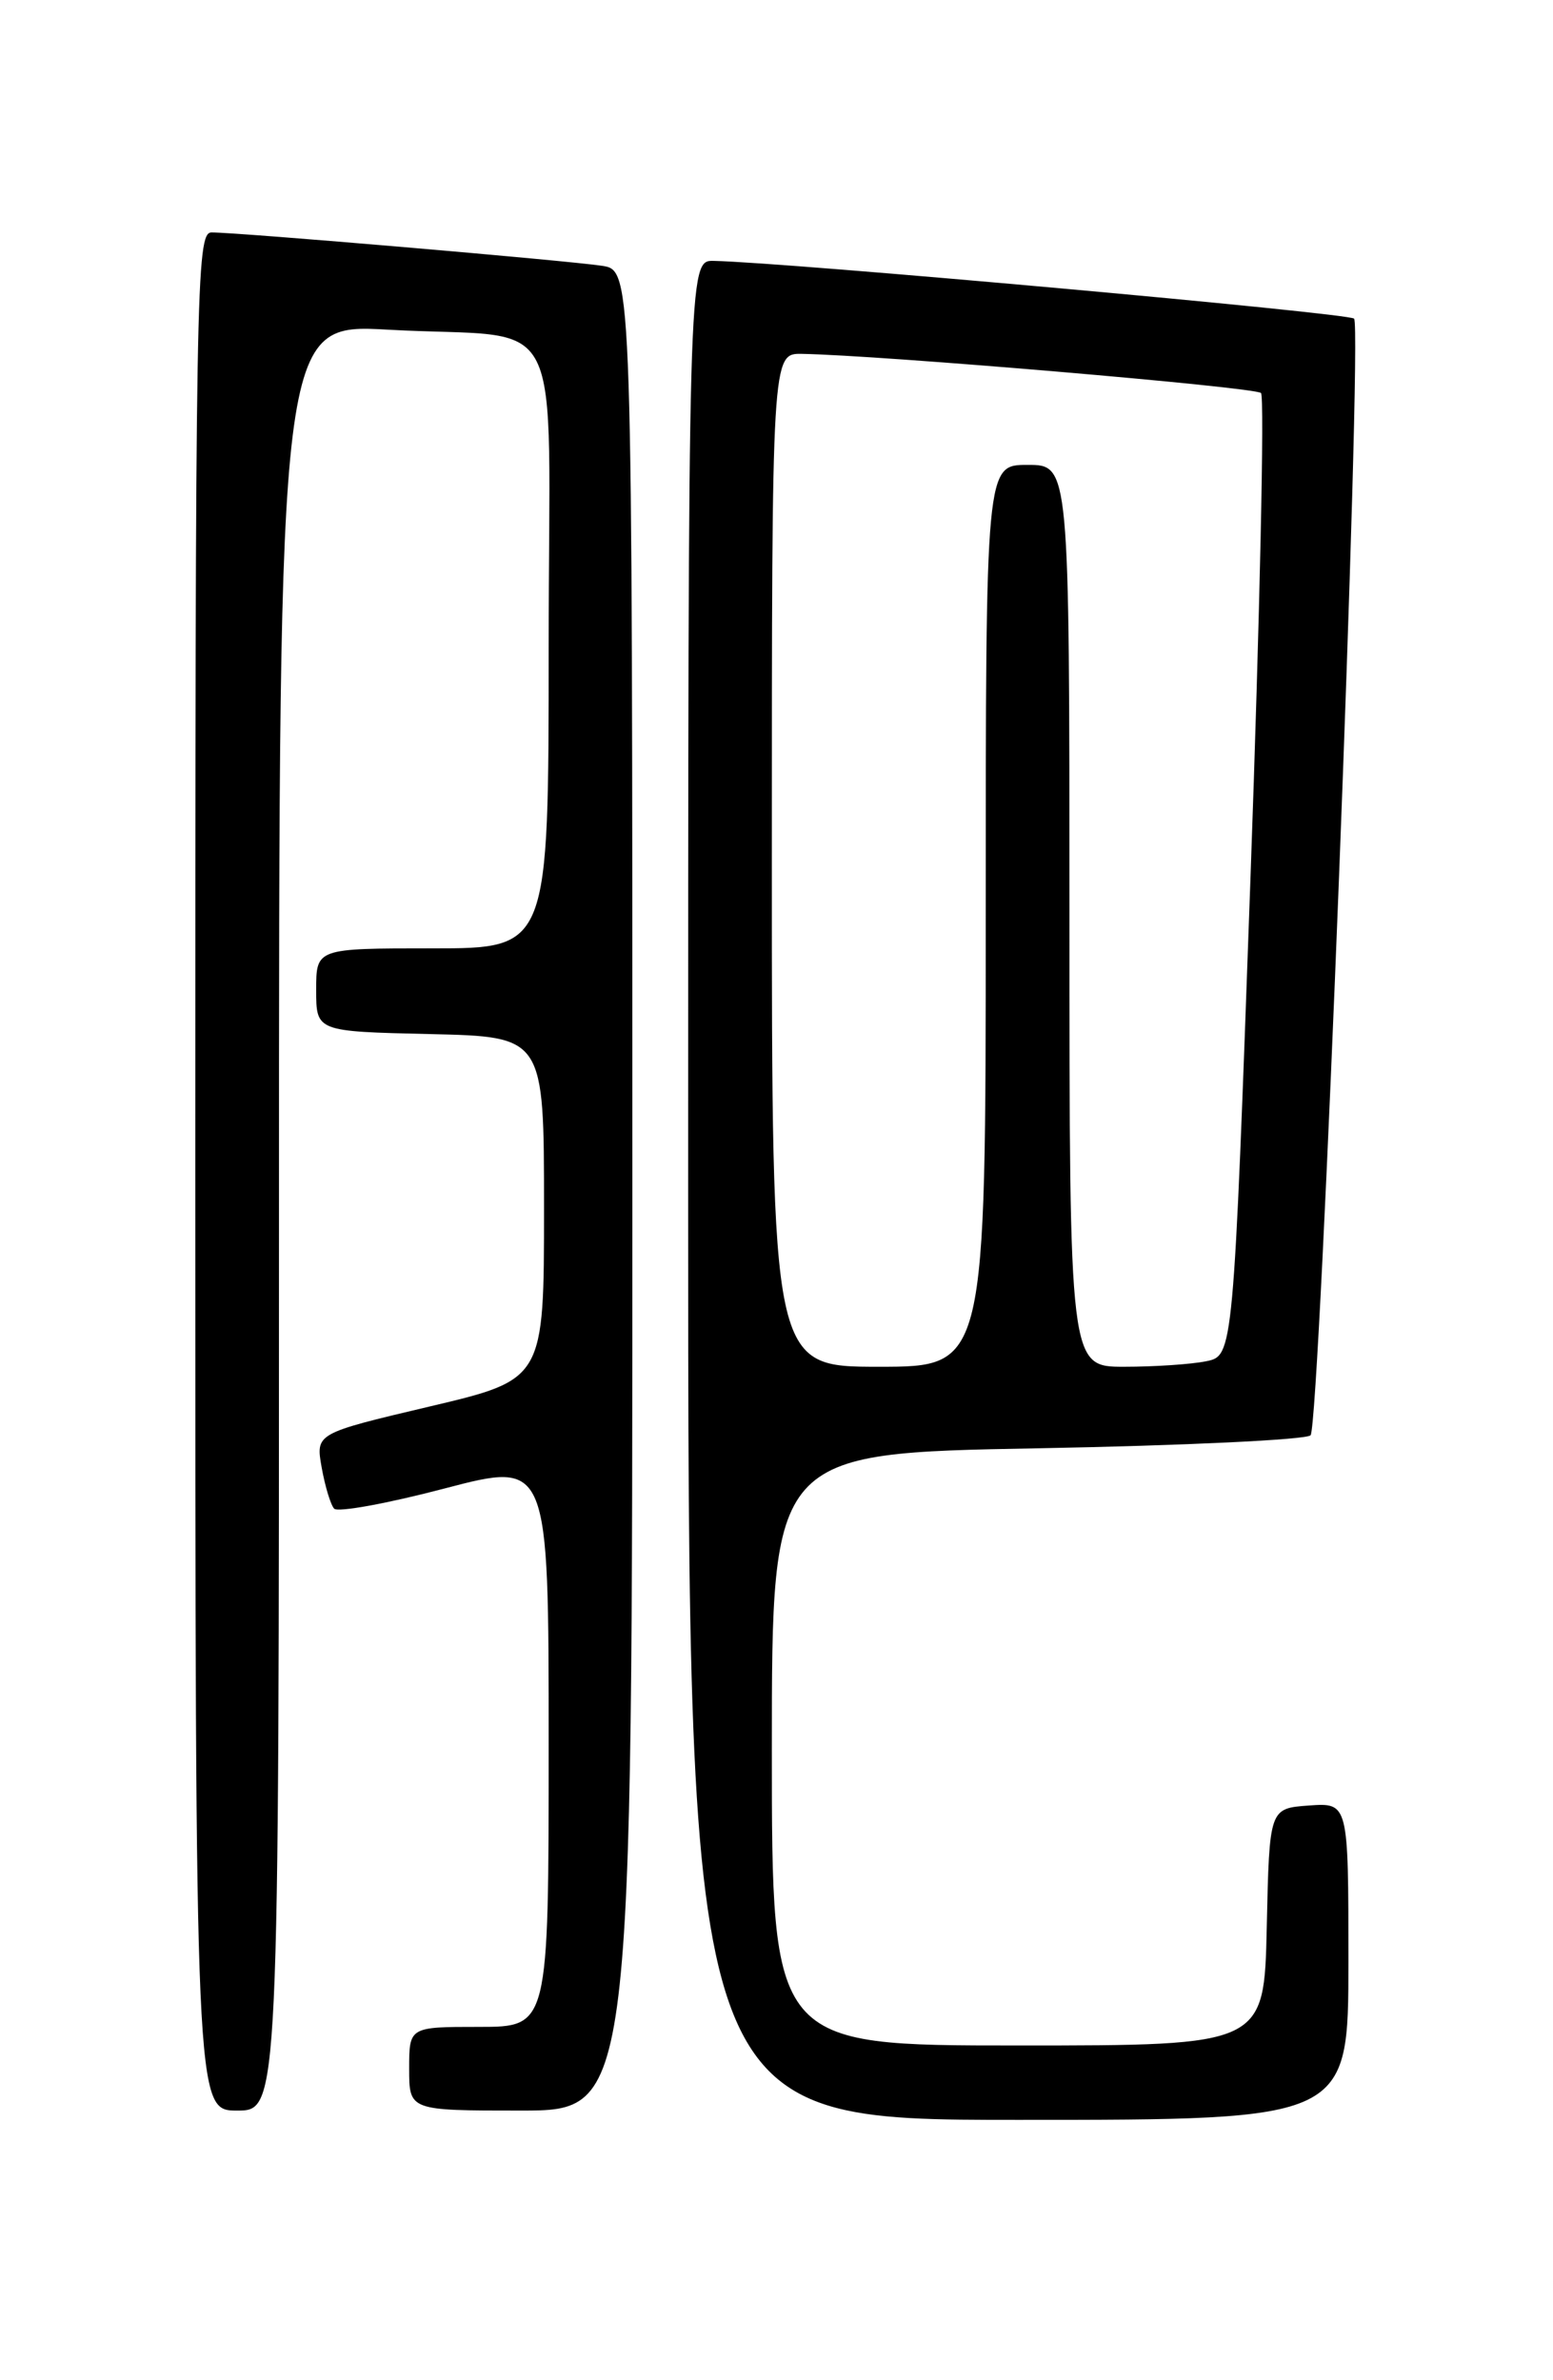 <?xml version="1.0" encoding="UTF-8" standalone="no"?>
<!DOCTYPE svg PUBLIC "-//W3C//DTD SVG 1.1//EN" "http://www.w3.org/Graphics/SVG/1.1/DTD/svg11.dtd" >
<svg xmlns="http://www.w3.org/2000/svg" xmlns:xlink="http://www.w3.org/1999/xlink" version="1.1" viewBox="0 0 167 256">
 <g >
 <path fill="currentColor"
d=" M 145.00 210.94 C 145.00 193.89 145.00 193.89 140.75 194.19 C 136.50 194.50 136.50 194.50 136.22 207.25 C 135.94 220.00 135.94 220.00 109.47 220.00 C 83.00 220.00 83.00 220.00 83.00 188.15 C 83.00 156.29 83.00 156.29 111.58 155.77 C 127.30 155.48 140.51 154.85 140.93 154.37 C 141.94 153.24 146.53 35.19 145.61 34.27 C 145.01 33.67 84.60 28.22 76.75 28.06 C 74.00 28.00 74.00 28.00 74.00 128.00 C 74.00 228.00 74.00 228.00 109.50 228.00 C 145.00 228.00 145.00 228.00 145.00 210.94 Z  M 30.00 130.90 C 30.00 34.80 30.00 34.80 41.75 35.46 C 61.28 36.55 59.00 32.04 59.00 69.58 C 59.00 102.00 59.00 102.00 46.50 102.00 C 34.00 102.00 34.00 102.00 34.00 106.47 C 34.00 110.94 34.00 110.94 46.25 111.22 C 58.50 111.50 58.50 111.50 58.50 129.93 C 58.50 148.37 58.50 148.37 46.22 151.27 C 33.94 154.17 33.94 154.17 34.59 157.83 C 34.95 159.85 35.55 161.84 35.93 162.26 C 36.32 162.68 41.66 161.71 47.81 160.09 C 59.00 157.16 59.00 157.16 59.00 187.58 C 59.00 218.00 59.00 218.00 51.50 218.00 C 44.00 218.00 44.00 218.00 44.00 222.50 C 44.00 227.00 44.00 227.00 56.00 227.00 C 68.00 227.00 68.00 227.00 68.00 128.05 C 68.00 29.09 68.00 29.09 64.75 28.59 C 61.22 28.04 25.61 24.99 22.75 25.00 C 21.09 25.00 21.00 30.48 21.00 126.00 C 21.00 227.00 21.00 227.00 25.50 227.00 C 30.00 227.00 30.00 227.00 30.00 130.90 Z  M 83.00 92.50 C 83.00 38.00 83.00 38.00 86.25 38.06 C 94.74 38.21 134.97 41.64 135.60 42.27 C 135.99 42.66 135.48 66.12 134.47 94.40 C 132.63 145.82 132.63 145.82 129.69 146.41 C 128.07 146.74 124.11 147.00 120.88 147.00 C 115.00 147.00 115.00 147.00 115.00 98.50 C 115.00 50.00 115.00 50.00 110.50 50.00 C 106.00 50.00 106.00 50.00 106.00 98.50 C 106.00 147.00 106.00 147.00 94.50 147.00 C 83.00 147.00 83.00 147.00 83.00 92.50 Z "/>
</g>
</svg>